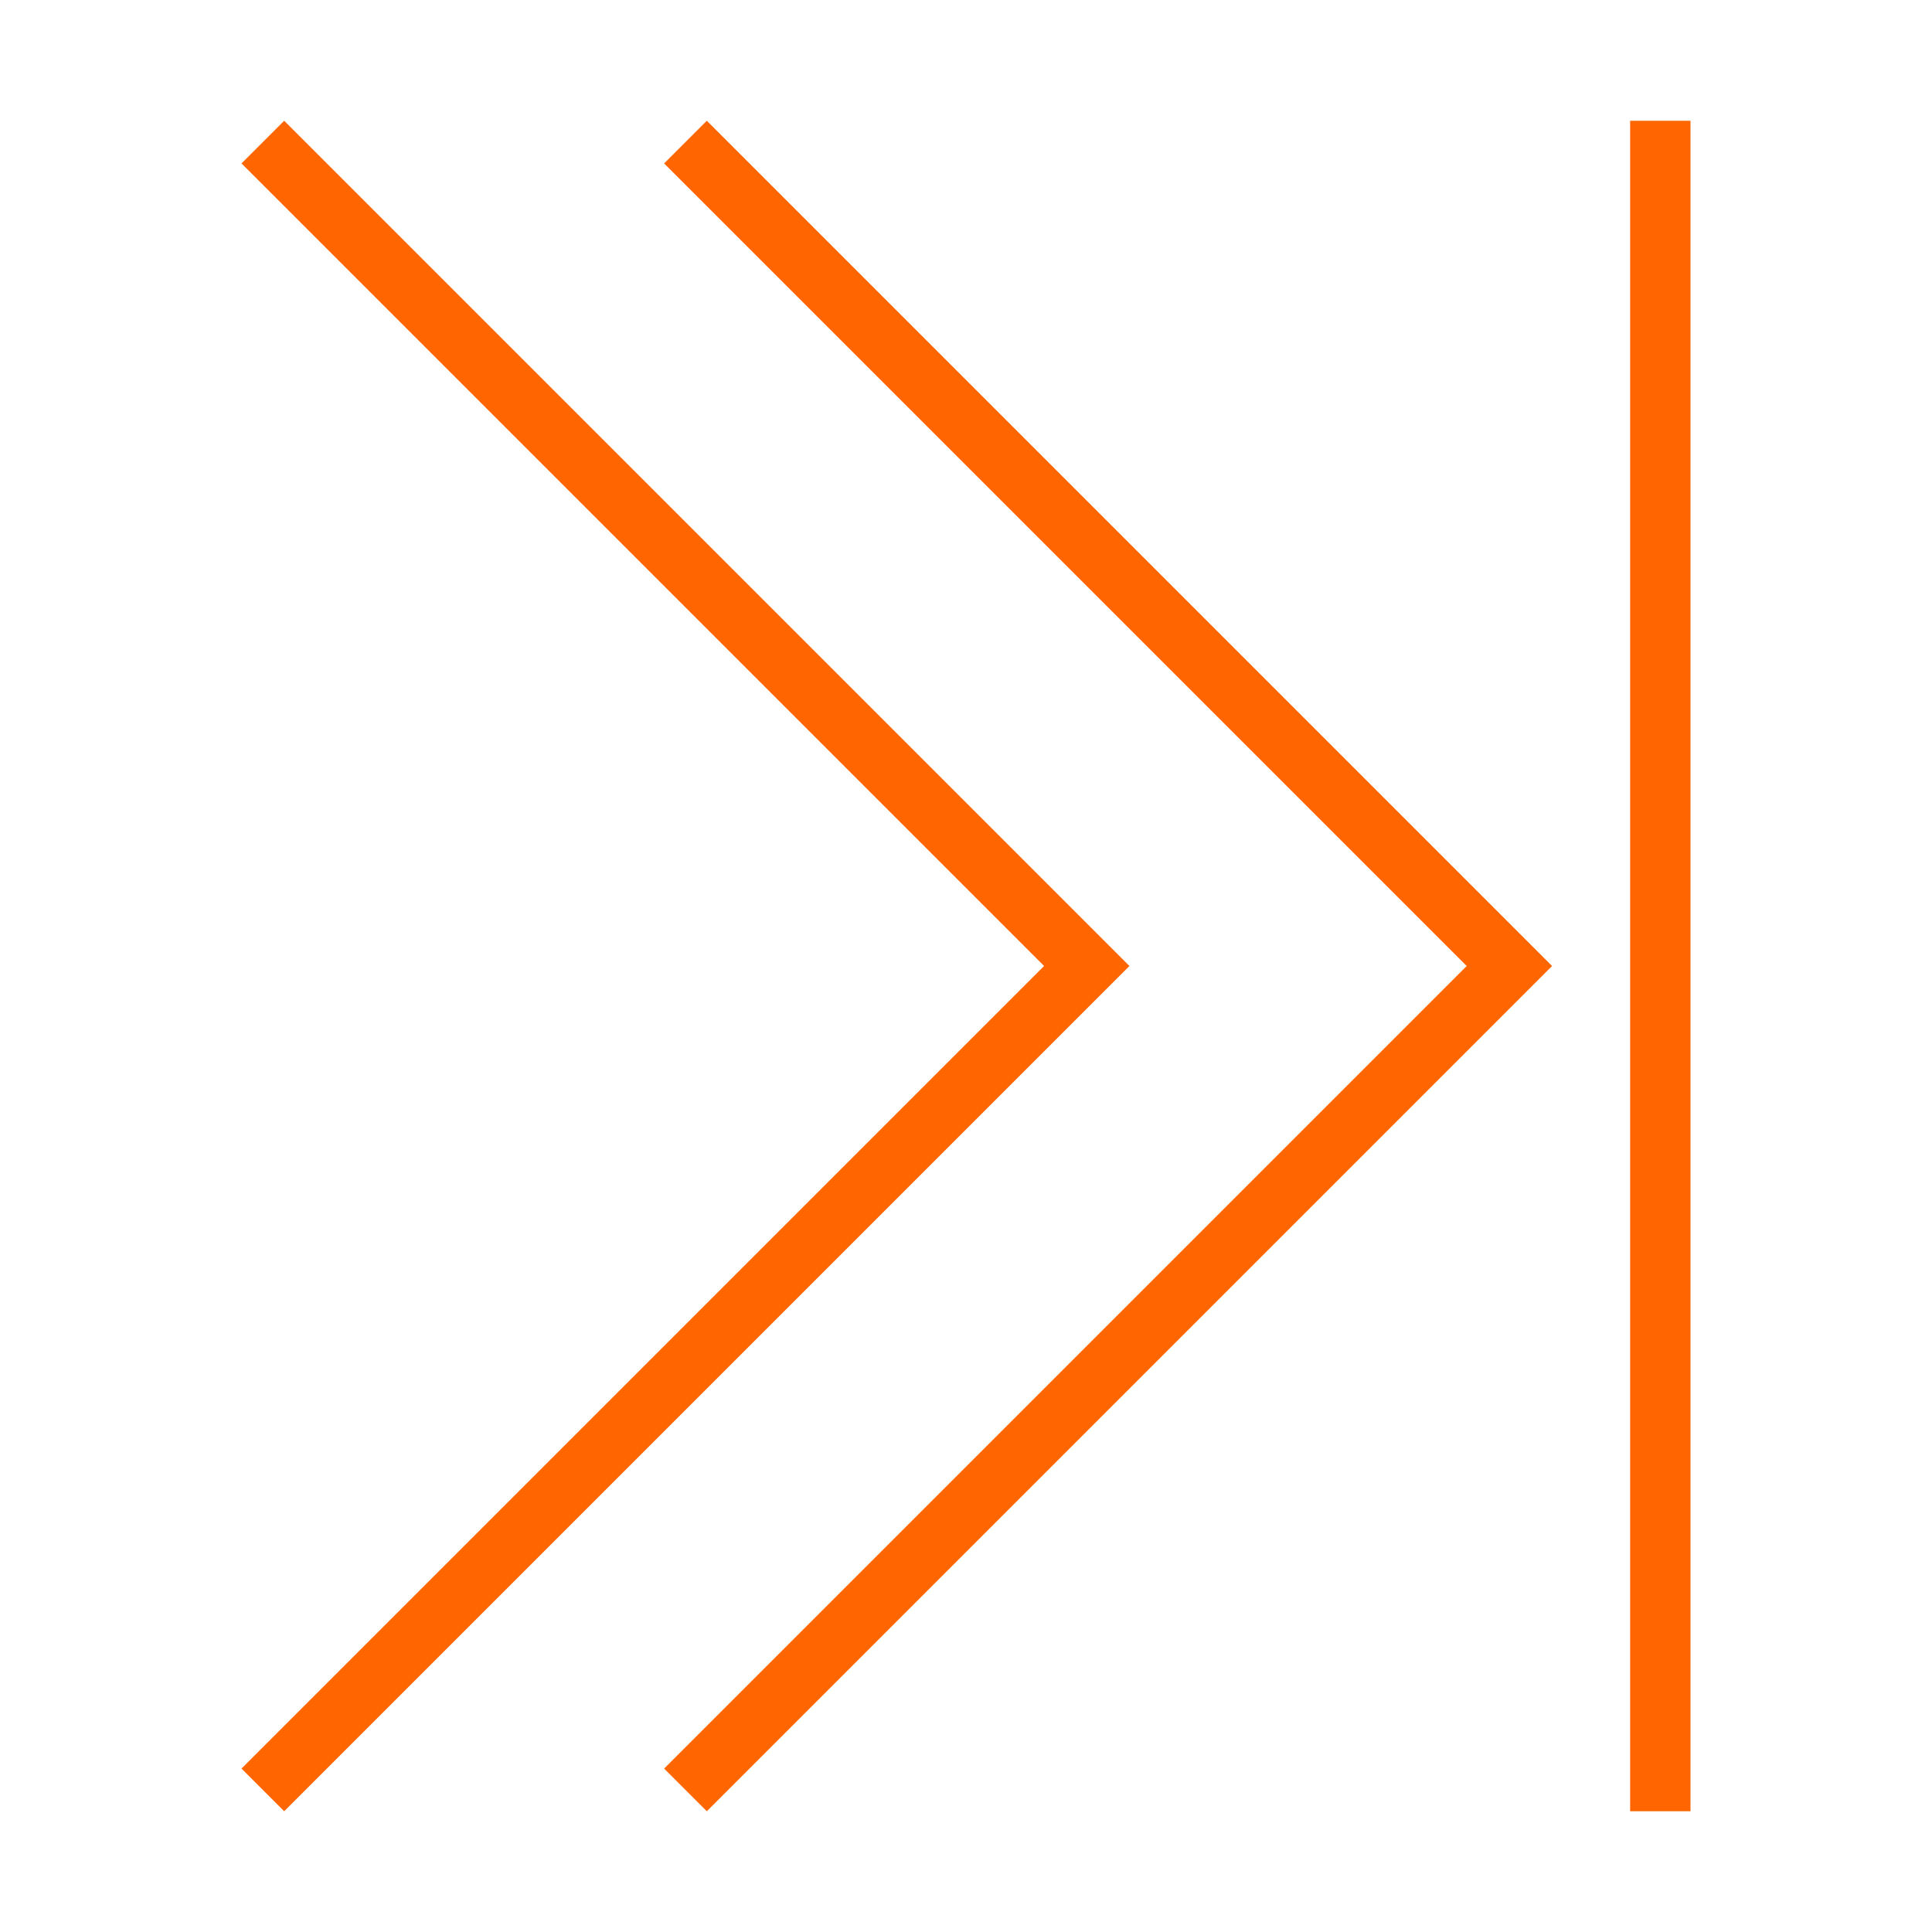<svg viewBox="0 0 32 32" xmlns="http://www.w3.org/2000/svg">
    <style
        type="text/css"
        id="current-color-scheme">
        .ColorScheme-Text {
            color:#232629;
        }
    </style>
    <g class="ColorScheme-Text" fill="#ff6600">
        <path d="M27 2v28h1V2zm-8.293 14l-14-14L4 2.707 17.293 16 4 29.293l.707.707z"/>
        <path d="M25.707 16l-14-14-.707.707L24.293 16 11 29.293l.707.707z"/>
    </g>
</svg>
